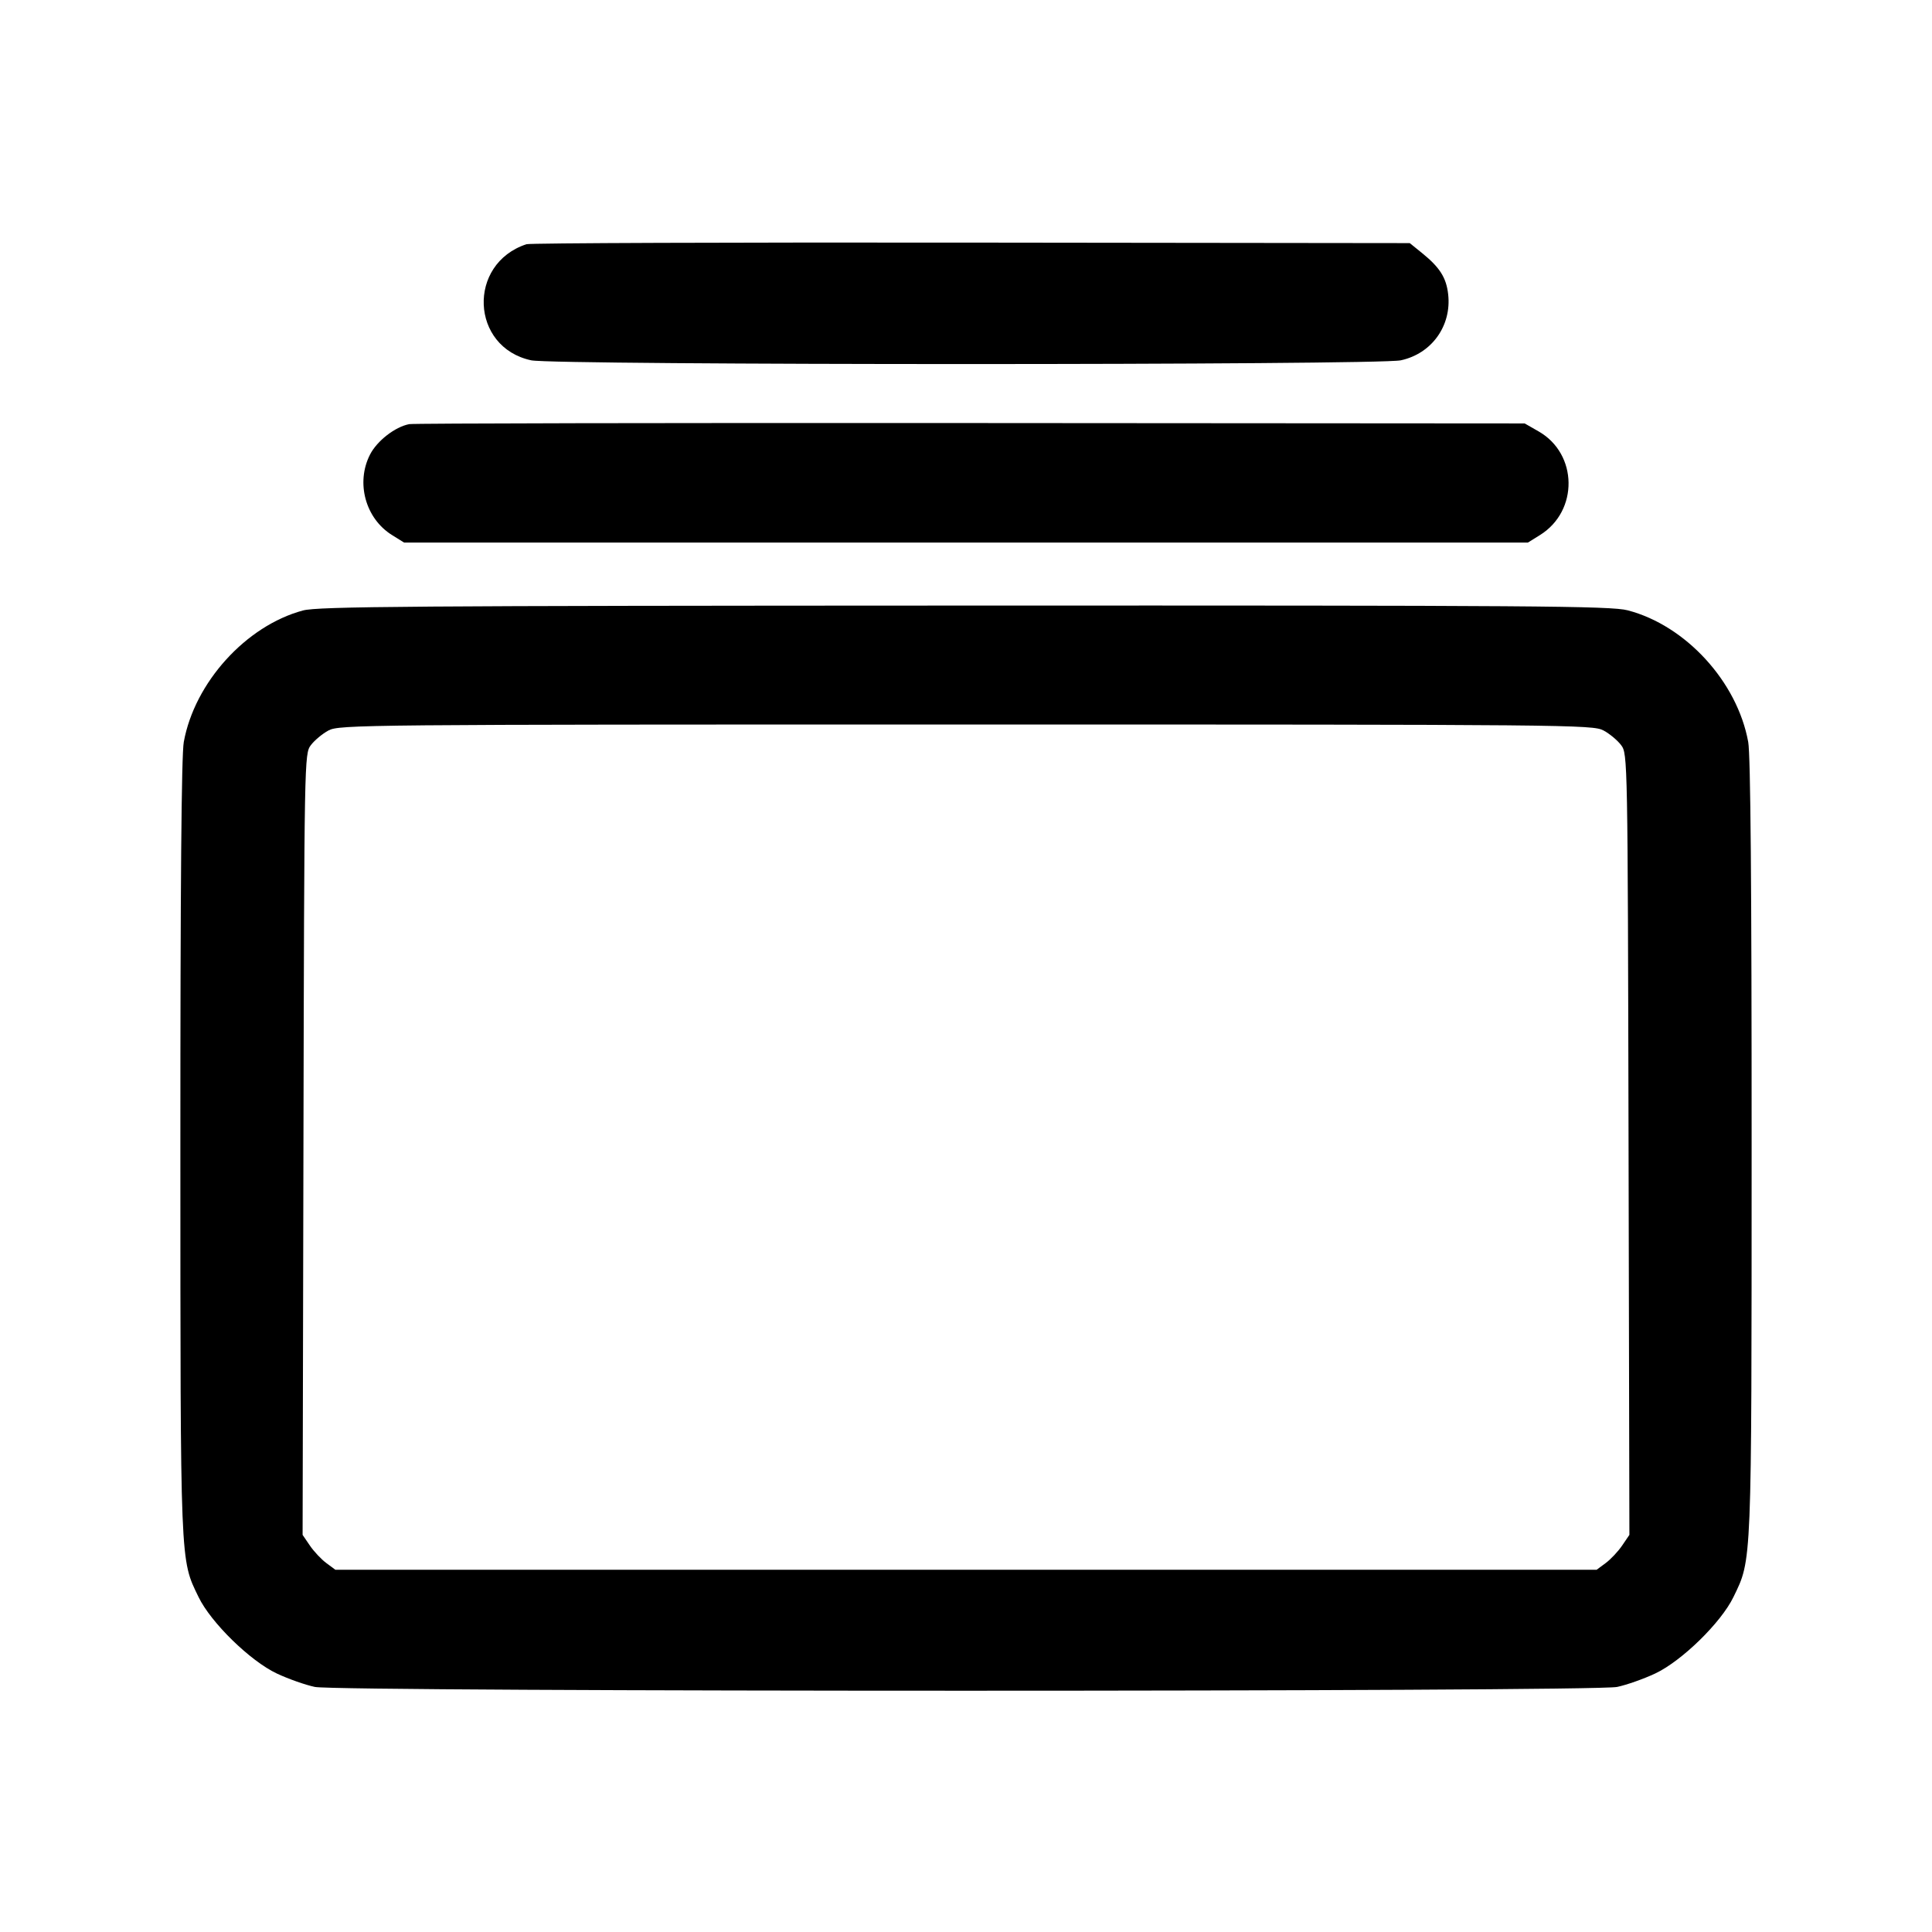 <svg xmlns="http://www.w3.org/2000/svg" width="512" height="512" viewBox="0 0 512 512"><path d="M139.520 64.719 C 123.761 69.900,124.663 92.033,140.775 95.488 C 146.929 96.808,365.071 96.808,371.225 95.488 C 379.414 93.732,384.720 86.338,383.779 77.993 C 383.281 73.574,381.567 70.874,376.826 67.036 L 373.602 64.427 257.414 64.292 C 193.511 64.218,140.459 64.410,139.520 64.719 M108.447 112.402 C 104.695 113.118,99.911 116.835,98.052 120.479 C 94.251 127.930,96.848 137.416,103.886 141.792 L 107.093 143.787 256.000 143.787 L 404.907 143.787 408.114 141.792 C 418.362 135.421,418.169 120.294,407.764 114.337 L 404.053 112.213 257.280 112.111 C 176.555 112.055,109.580 112.186,108.447 112.402 M80.284 161.782 C 65.186 165.841,51.561 180.879,48.705 196.637 C 48.082 200.070,47.791 234.690,47.801 304.157 C 47.818 415.719,47.712 413.106,52.622 423.238 C 55.911 430.025,66.337 440.205,73.387 443.512 C 76.437 444.943,80.968 446.538,83.455 447.057 C 89.856 448.392,422.144 448.392,428.545 447.057 C 431.032 446.538,435.563 444.943,438.613 443.512 C 445.663 440.205,456.089 430.025,459.378 423.238 C 464.288 413.106,464.182 415.719,464.199 304.157 C 464.209 234.690,463.918 200.070,463.295 196.637 C 460.401 180.671,446.739 165.748,431.347 161.739 C 426.890 160.578,406.584 160.433,255.607 160.483 C 108.949 160.531,84.256 160.714,80.284 161.782 M424.946 193.580 C 426.566 194.449,428.672 196.205,429.626 197.482 C 431.344 199.783,431.362 200.765,431.583 303.281 L 431.807 406.758 429.877 409.594 C 428.815 411.154,426.863 413.233,425.537 414.215 L 423.128 416.000 256.000 416.000 L 88.872 416.000 86.463 414.215 C 85.137 413.233,83.185 411.154,82.123 409.594 L 80.193 406.758 80.417 303.281 C 80.638 200.765,80.656 199.783,82.374 197.482 C 83.328 196.205,85.434 194.449,87.054 193.580 C 89.892 192.058,96.070 192.000,256.000 192.000 C 415.930 192.000,422.108 192.058,424.946 193.580 " stroke="none" fill="black" fill-rule="evenodd"></path></svg>
